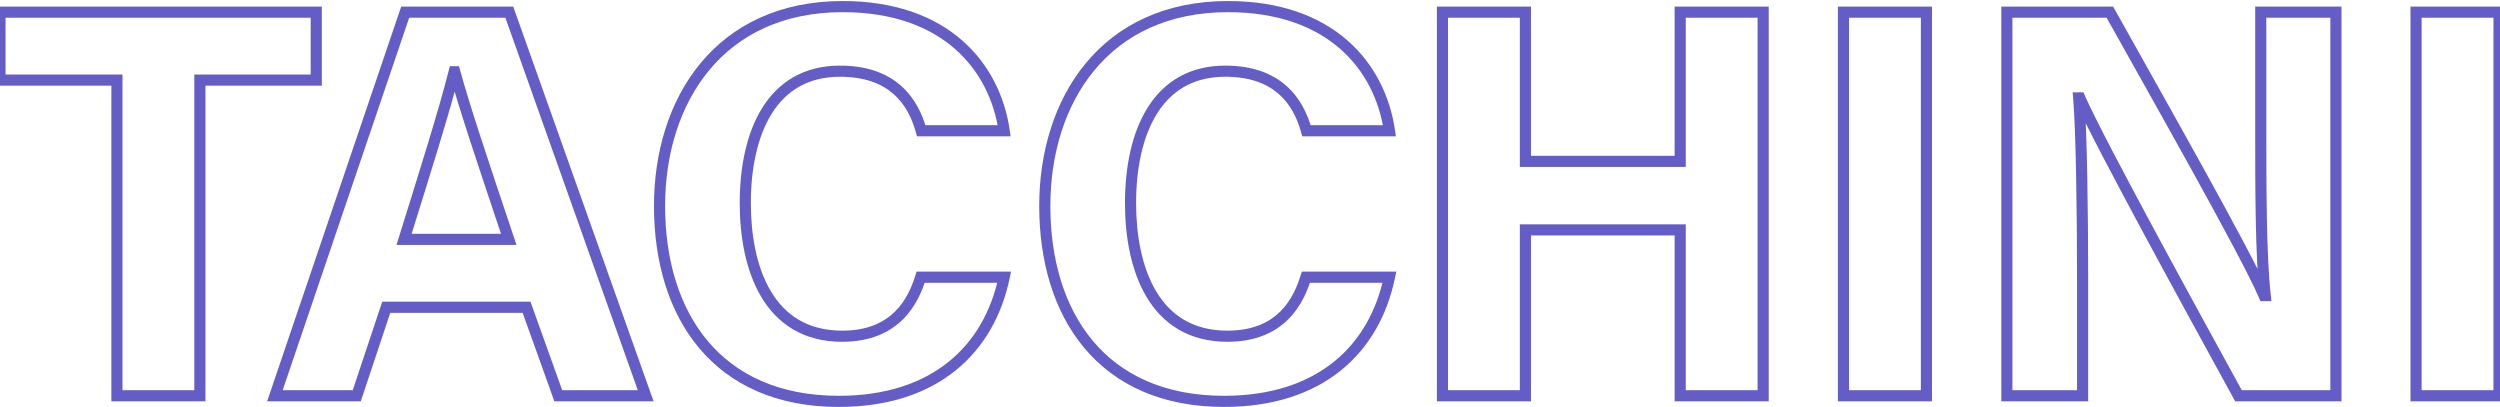 <svg width="1350" height="220" viewBox="0 0 1347 213" fill="none" xmlns="http://www.w3.org/2000/svg">
<path d="M63 210H60V213H63V210ZM107.7 210V213H110.7V210H107.7ZM107.7 39.9V36.9H104.7V39.9H107.7ZM170.4 39.9V42.9H173.4V39.9H170.4ZM170.4 3.3H173.4V0.3H170.4V3.3ZM2.38419e-07 3.3V0.3H-3V3.3H2.38419e-07ZM2.38419e-07 39.9H-3V42.9H2.38419e-07V39.9ZM63 39.9H66V36.9H63V39.9ZM63 213H107.7V207H63V213ZM110.7 210V39.9H104.7V210H110.7ZM107.7 42.9H170.4V36.9H107.7V42.9ZM173.4 39.9V3.3H167.4V39.9H173.4ZM170.4 0.3H2.38419e-07V6.3H170.4V0.3ZM-3 3.3V39.9H3V3.3H-3ZM2.38419e-07 42.9H63V36.9H2.38419e-07V42.9ZM60 39.9V210H66V39.9H60ZM283.709 162.3L286.533 161.288L285.82 159.3H283.709V162.3ZM300.809 210L297.985 211.012L298.697 213H300.809V210ZM347.909 210V213H352.159L350.735 208.995L347.909 210ZM274.409 3.3L277.235 2.295L276.526 0.3H274.409V3.3ZM218.309 3.3V0.3H216.159L215.468 2.335L218.309 3.3ZM148.109 210L145.268 209.035L143.921 213H148.109V210ZM192.209 210V213H194.371L195.055 210.949L192.209 210ZM208.109 162.3V159.3H205.946L205.263 161.351L208.109 162.3ZM217.709 125.7L214.845 124.806L213.63 128.7H217.709V125.7ZM244.709 35.4V32.4H242.366L241.798 34.672L244.709 35.4ZM245.009 35.4L247.902 34.607L247.297 32.4H245.009V35.4ZM274.109 125.7V128.7H278.28L276.953 124.745L274.109 125.7ZM280.885 163.312L297.985 211.012L303.633 208.988L286.533 161.288L280.885 163.312ZM300.809 213H347.909V207H300.809V213ZM350.735 208.995L277.235 2.295L271.582 4.305L345.082 211.005L350.735 208.995ZM274.409 0.3H218.309V6.3H274.409V0.3ZM215.468 2.335L145.268 209.035L150.949 210.965L221.149 4.265L215.468 2.335ZM148.109 213H192.209V207H148.109V213ZM195.055 210.949L210.955 163.249L205.263 161.351L189.363 209.051L195.055 210.949ZM208.109 165.3H283.709V159.3H208.109V165.3ZM220.572 126.594C232.256 89.146 242.492 56.635 247.619 36.128L241.798 34.672C236.725 54.965 226.561 87.254 214.845 124.806L220.572 126.594ZM244.709 38.4H245.009V32.4H244.709V38.4ZM242.115 36.193C247.243 54.895 256.578 82.894 271.264 126.655L276.953 124.745C262.239 80.906 252.974 53.105 247.902 34.607L242.115 36.193ZM274.109 122.7H217.709V128.7H274.109V122.7ZM496.057 146.1V143.1H493.861L493.197 145.193L496.057 146.1ZM496.357 67.2L493.466 68.003L494.077 70.2H496.357V67.2ZM541.057 67.2V70.2H544.529L544.025 66.765L541.057 67.2ZM541.057 146.1L543.993 146.715L544.75 143.1H541.057V146.1ZM493.197 145.193C491.299 151.181 488.254 158.585 482.348 164.491C476.533 170.307 467.711 174.9 453.757 174.9V180.9C469.203 180.9 479.581 175.743 486.591 168.734C493.51 161.815 496.915 153.319 498.917 147.007L493.197 145.193ZM453.757 174.9C434.943 174.9 422.836 166.301 415.274 153.568C407.597 140.643 404.557 123.329 404.557 106.2H398.557C398.557 123.871 401.667 142.407 410.115 156.632C418.678 171.049 432.672 180.9 453.757 180.9V174.9ZM404.557 106.2C404.557 87.598 408.038 70.454 415.765 58.062C423.383 45.846 435.195 38.1 452.557 38.1V32.1C433.019 32.1 419.331 41.005 410.674 54.888C402.126 68.596 398.557 87.002 398.557 106.2H404.557ZM452.557 38.1C466.056 38.1 475.142 41.888 481.37 47.334C487.646 52.821 491.312 60.247 493.466 68.003L499.248 66.397C496.902 57.953 492.768 49.329 485.319 42.816C477.822 36.262 467.258 32.1 452.557 32.1V38.1ZM496.357 70.2H541.057V64.2H496.357V70.2ZM544.025 66.765C541.386 48.757 533.139 31.346 518.315 18.438C503.471 5.513 482.26 -2.7 454.057 -2.7V3.3C481.054 3.3 500.793 11.137 514.375 22.962C527.975 34.804 535.628 50.843 538.089 67.635L544.025 66.765ZM454.057 -2.7C419.918 -2.7 394.375 10.333 377.421 30.825C360.529 51.242 352.357 78.82 352.357 107.7H358.357C358.357 79.88 366.235 53.758 382.044 34.65C397.79 15.617 421.596 3.3 454.057 3.3V-2.7ZM352.357 107.7C352.357 137.588 360.208 164.668 376.722 184.329C393.301 204.068 418.338 216 451.957 216V210C419.876 210 396.613 198.682 381.317 180.471C365.956 162.182 358.357 136.612 358.357 107.7H352.357ZM451.957 216C478.463 216 499.412 208.79 514.813 196.4C530.209 184.012 539.824 166.635 543.993 146.715L538.121 145.485C534.19 164.265 525.205 180.338 511.051 191.725C496.902 203.11 477.352 210 451.957 210V216ZM541.057 143.1H496.057V149.1H541.057V143.1ZM703.631 146.1V143.1H701.435L700.772 145.193L703.631 146.1ZM703.931 67.2L701.041 68.003L701.651 70.2H703.931V67.2ZM748.631 67.2V70.2H752.103L751.6 66.765L748.631 67.2ZM748.631 146.1L751.568 146.715L752.324 143.1H748.631V146.1ZM700.772 145.193C698.873 151.181 695.828 158.585 689.922 164.491C684.107 170.307 675.286 174.9 661.331 174.9V180.9C676.777 180.9 687.156 175.743 694.165 168.734C701.084 161.815 704.489 153.319 706.491 147.007L700.772 145.193ZM661.331 174.9C642.517 174.9 630.411 166.301 622.848 153.568C615.171 140.643 612.131 123.329 612.131 106.2H606.131C606.131 123.871 609.241 142.407 617.689 156.632C626.252 171.049 640.246 180.9 661.331 180.9V174.9ZM612.131 106.2C612.131 87.598 615.613 70.454 623.339 58.062C630.957 45.846 642.769 38.1 660.131 38.1V32.1C640.593 32.1 626.905 41.005 618.248 54.888C609.7 68.596 606.131 87.002 606.131 106.2H612.131ZM660.131 38.1C673.631 38.1 682.716 41.888 688.944 47.334C695.221 52.821 698.886 60.247 701.041 68.003L706.822 66.397C704.476 57.953 700.342 49.329 692.893 42.816C685.396 36.262 674.832 32.1 660.131 32.1V38.1ZM703.931 70.2H748.631V64.2H703.931V70.2ZM751.6 66.765C748.96 48.757 740.714 31.346 725.889 18.438C711.045 5.513 689.834 -2.7 661.631 -2.7V3.3C688.628 3.3 708.367 11.137 721.949 22.962C735.549 34.804 743.202 50.843 745.663 67.635L751.6 66.765ZM661.631 -2.7C627.492 -2.7 601.949 10.333 584.995 30.825C568.103 51.242 559.931 78.82 559.931 107.7H565.931C565.931 79.88 573.809 53.758 589.618 34.65C605.364 15.617 629.171 3.3 661.631 3.3V-2.7ZM559.931 107.7C559.931 137.588 567.782 164.668 584.297 184.329C600.875 204.068 625.912 216 659.531 216V210C627.45 210 604.187 198.682 588.891 180.471C573.53 162.182 565.931 136.612 565.931 107.7H559.931ZM659.531 216C686.037 216 706.987 208.79 722.387 196.4C737.783 184.012 747.398 166.635 751.568 146.715L745.695 145.485C741.764 164.265 732.779 180.338 718.626 191.725C704.476 203.11 684.926 210 659.531 210V216ZM748.631 143.1H703.631V149.1H748.631V143.1ZM777.19 210H774.19V213H777.19V210ZM821.89 210V213H824.89V210H821.89ZM821.89 120.6V117.6H818.89V120.6H821.89ZM905.29 120.6H908.29V117.6H905.29V120.6ZM905.29 210H902.29V213H905.29V210ZM949.99 210V213H952.99V210H949.99ZM949.99 3.3H952.99V0.3H949.99V3.3ZM905.29 3.3V0.3H902.29V3.3H905.29ZM905.29 83.7V86.7H908.29V83.7H905.29ZM821.89 83.7H818.89V86.7H821.89V83.7ZM821.89 3.3H824.89V0.3H821.89V3.3ZM777.19 3.3V0.3H774.19V3.3H777.19ZM777.19 213H821.89V207H777.19V213ZM824.89 210V120.6H818.89V210H824.89ZM821.89 123.6H905.29V117.6H821.89V123.6ZM902.29 120.6V210H908.29V120.6H902.29ZM905.29 213H949.99V207H905.29V213ZM952.99 210V3.3H946.99V210H952.99ZM949.99 0.3H905.29V6.3H949.99V0.3ZM902.29 3.3V83.7H908.29V3.3H902.29ZM905.29 80.7H821.89V86.7H905.29V80.7ZM824.89 83.7V3.3H818.89V83.7H824.89ZM821.89 0.3H777.19V6.3H821.89V0.3ZM774.19 3.3V210H780.19V3.3H774.19ZM993.26 3.3V0.3H990.26V3.3H993.26ZM993.26 210H990.26V213H993.26V210ZM1037.96 210V213H1040.96V210H1037.96ZM1037.96 3.3H1040.96V0.3H1037.96V3.3ZM990.26 3.3V210H996.26V3.3H990.26ZM993.26 213H1037.96V207H993.26V213ZM1040.96 210V3.3H1034.96V210H1040.96ZM1037.96 0.3H993.26V6.3H1037.96V0.3ZM1122.1 210V213H1125.1V210H1122.1ZM1120 49.5V46.5H1116.74L1117.01 49.749L1120 49.5ZM1120.6 49.5L1123.35 48.297L1122.57 46.5H1120.6V49.5ZM1206.1 210L1203.47 211.442L1204.33 213H1206.1V210ZM1258.6 210V213H1261.6V210H1258.6ZM1258.6 3.3H1261.6V0.3H1258.6V3.3ZM1218.1 3.3V0.3H1215.1V3.3H1218.1ZM1220.5 156V159H1223.85L1223.48 155.669L1220.5 156ZM1219.9 156L1217.14 157.177L1217.92 159H1219.9V156ZM1136.8 3.3L1139.42 1.837L1138.56 0.3H1136.8V3.3ZM1081.3 3.3V0.3H1078.3V3.3H1081.3ZM1081.3 210H1078.3V213H1081.3V210ZM1125.1 210V147H1119.1V210H1125.1ZM1125.1 147C1125.1 110.13 1124.51 67.399 1122.99 49.251L1117.01 49.749C1118.5 67.601 1119.1 110.07 1119.1 147H1125.1ZM1120 52.5H1120.6V46.5H1120V52.5ZM1117.85 50.702C1128.43 74.864 1181.33 171.052 1203.47 211.442L1208.73 208.558C1186.47 167.948 1133.78 72.136 1123.35 48.297L1117.85 50.702ZM1206.1 213H1258.6V207H1206.1V213ZM1261.6 210V3.3H1255.6V210H1261.6ZM1258.6 0.3H1218.1V6.3H1258.6V0.3ZM1215.1 3.3V64.5H1221.1V3.3H1215.1ZM1215.1 64.5C1215.1 98.316 1215.1 134.524 1217.52 156.331L1223.48 155.669C1221.11 134.276 1221.1 98.484 1221.1 64.5H1215.1ZM1220.5 153H1219.9V159H1220.5V153ZM1222.66 154.823C1217.79 143.397 1203.37 116.611 1187.05 87.087C1170.7 57.493 1152.31 24.918 1139.42 1.837L1134.18 4.763C1147.09 27.882 1165.46 60.407 1181.8 89.989C1198.19 119.639 1212.42 146.102 1217.14 157.177L1222.66 154.823ZM1136.8 0.3H1081.3V6.3H1136.8V0.3ZM1078.3 3.3V210H1084.3V3.3H1078.3ZM1081.3 213H1122.1V207H1081.3V213ZM1301.77 3.3V0.3H1298.77V3.3H1301.77ZM1301.77 210H1298.77V213H1301.77V210ZM1346.47 210V213H1349.47V210H1346.47ZM1346.47 3.3H1349.47V0.3H1346.47V3.3ZM1298.77 3.3V210H1304.77V3.3H1298.77ZM1301.77 213H1346.47V207H1301.77V213ZM1349.47 210V3.3H1343.47V210H1349.47ZM1346.47 0.3H1301.77V6.3H1346.47V0.3Z" fill="#655DC6"/>
</svg>
